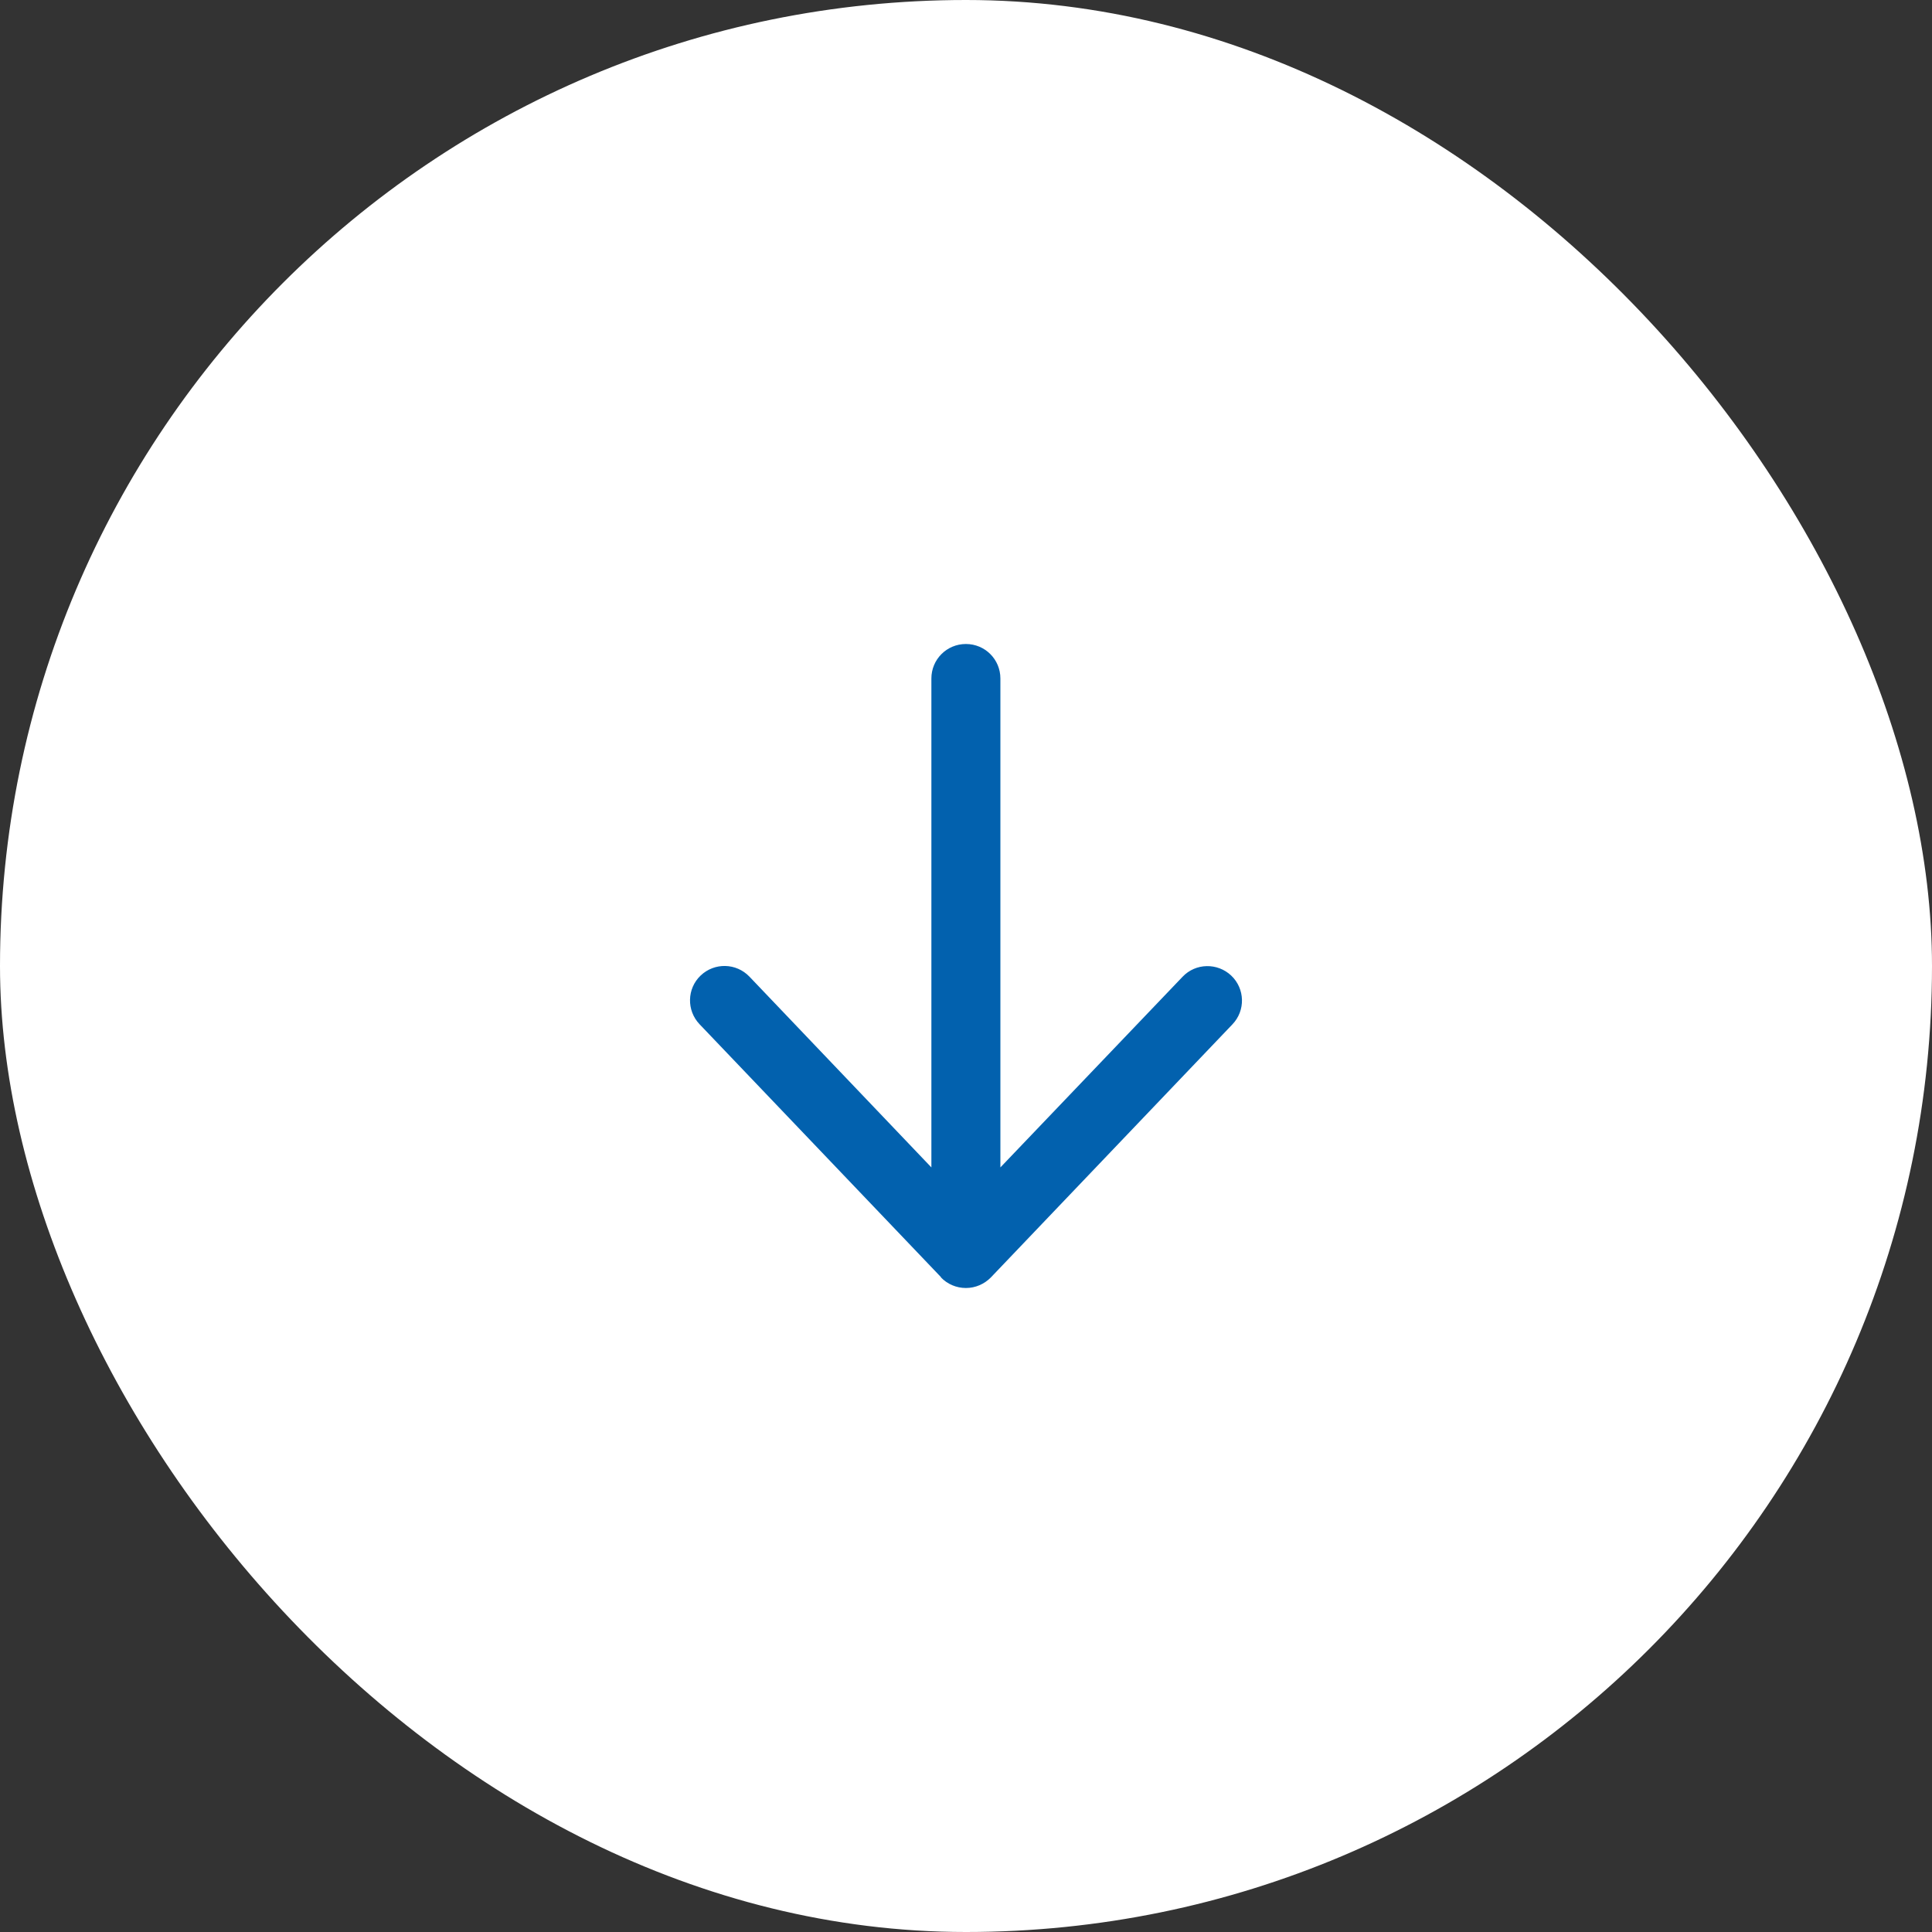 <svg width="60" height="60" viewBox="0 0 60 60" fill="none" xmlns="http://www.w3.org/2000/svg">
<rect x="0" y="0" width="60" height="60" fill="#333333" stroke="none"/>
<rect width="60" height="60" rx="30" fill="white"/>
<path d="M29.22 39.67C29.421 39.88 29.702 40 29.997 40C30.291 40 30.568 39.88 30.774 39.67L38.274 31.812C38.684 31.384 38.666 30.705 38.238 30.299C37.809 29.893 37.131 29.906 36.725 30.335L31.068 36.255V21.071C31.068 20.478 30.591 20 29.997 20C29.403 20 28.925 20.478 28.925 21.071V36.255L23.274 30.33C22.863 29.902 22.189 29.888 21.76 30.295C21.332 30.701 21.318 31.38 21.725 31.808L29.225 39.665L29.22 39.67Z" fill="#0261AE"/>
</svg>
